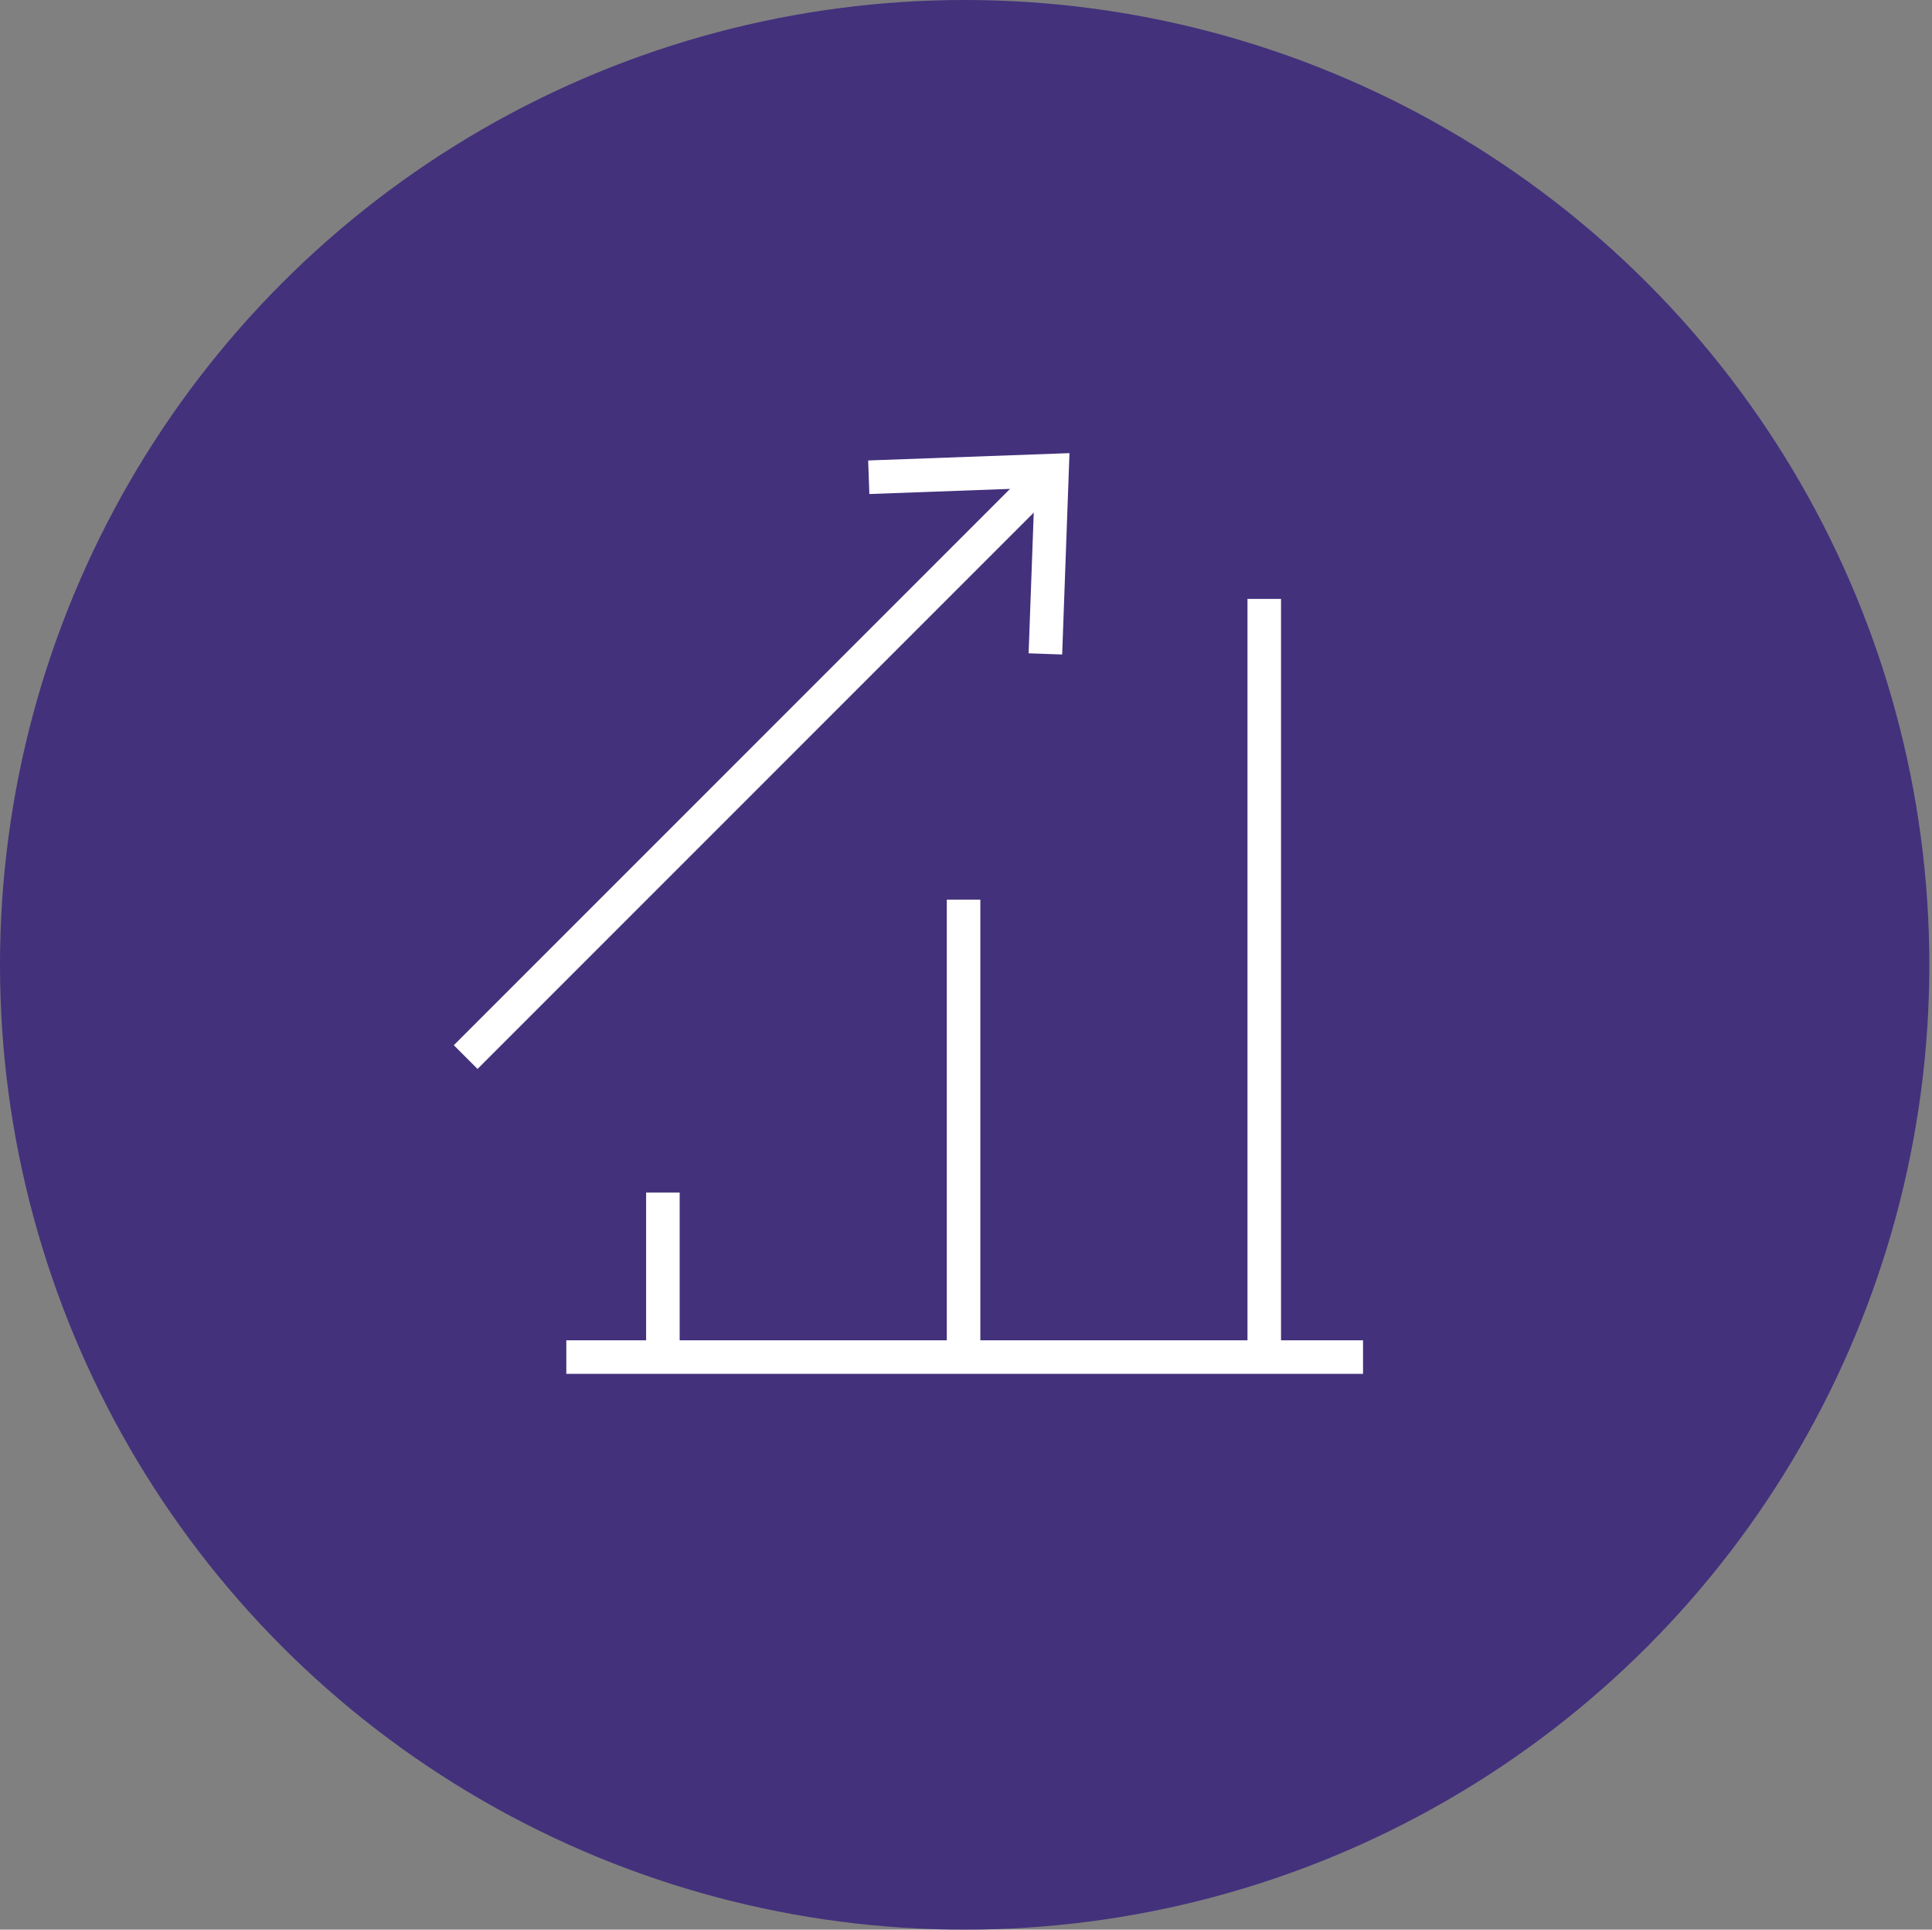 <?xml version="1.0" encoding="utf-8"?>
<!-- Generator: Adobe Illustrator 16.0.0, SVG Export Plug-In . SVG Version: 6.00 Build 0)  -->
<!DOCTYPE svg PUBLIC "-//W3C//DTD SVG 1.1//EN" "http://www.w3.org/Graphics/SVG/1.1/DTD/svg11.dtd">
<svg version="1.1" xmlns="http://www.w3.org/2000/svg" xmlns:xlink="http://www.w3.org/1999/xlink" x="0px" y="0px"
	 width="230.372px" height="230.054px" viewBox="-621.527 463.823 230.372 230.054"
	 enable-background="new -621.527 463.823 230.372 230.054" xml:space="preserve">
<rect x="-621.527" y="463.823" width="230.372" height="230.054" fill="#808080" stroke="none"/>
<g id="Calque_1">
	<circle fill="#43317C" cx="-506.5" cy="578.849" r="115.027"/>
	
		<line fill="none" stroke="#FFFFFF" stroke-width="4" stroke-miterlimit="10" x1="-542.484" y1="605.997" x2="-542.484" y2="625.615"/>
	
		<line fill="none" stroke="#FFFFFF" stroke-width="4" stroke-miterlimit="10" x1="-506.63" y1="571.077" x2="-506.63" y2="625.615"/>
	
		<line fill="none" stroke="#FFFFFF" stroke-width="4" stroke-miterlimit="10" x1="-470.777" y1="535.225" x2="-470.777" y2="625.615"/>
	<g>
		<g>
			
				<line fill="none" stroke="#FFFFFF" stroke-width="4" stroke-miterlimit="10" x1="-497.067" y1="520.915" x2="-566" y2="589.849"/>
			<g>
				<polygon fill="#FFFFFF" points="-518.007,518.72 -517.865,522.721 -498.156,521.999 -498.875,541.711 -494.874,541.853 
					-494.003,517.846 				"/>
			</g>
		</g>
	</g>
	<line fill="none" stroke="#FFFFFF" stroke-width="4" stroke-miterlimit="10" x1="-554" y1="625.615" x2="-459" y2="625.615"/>
</g>
<g id="Calque_2">
</g>
</svg>
